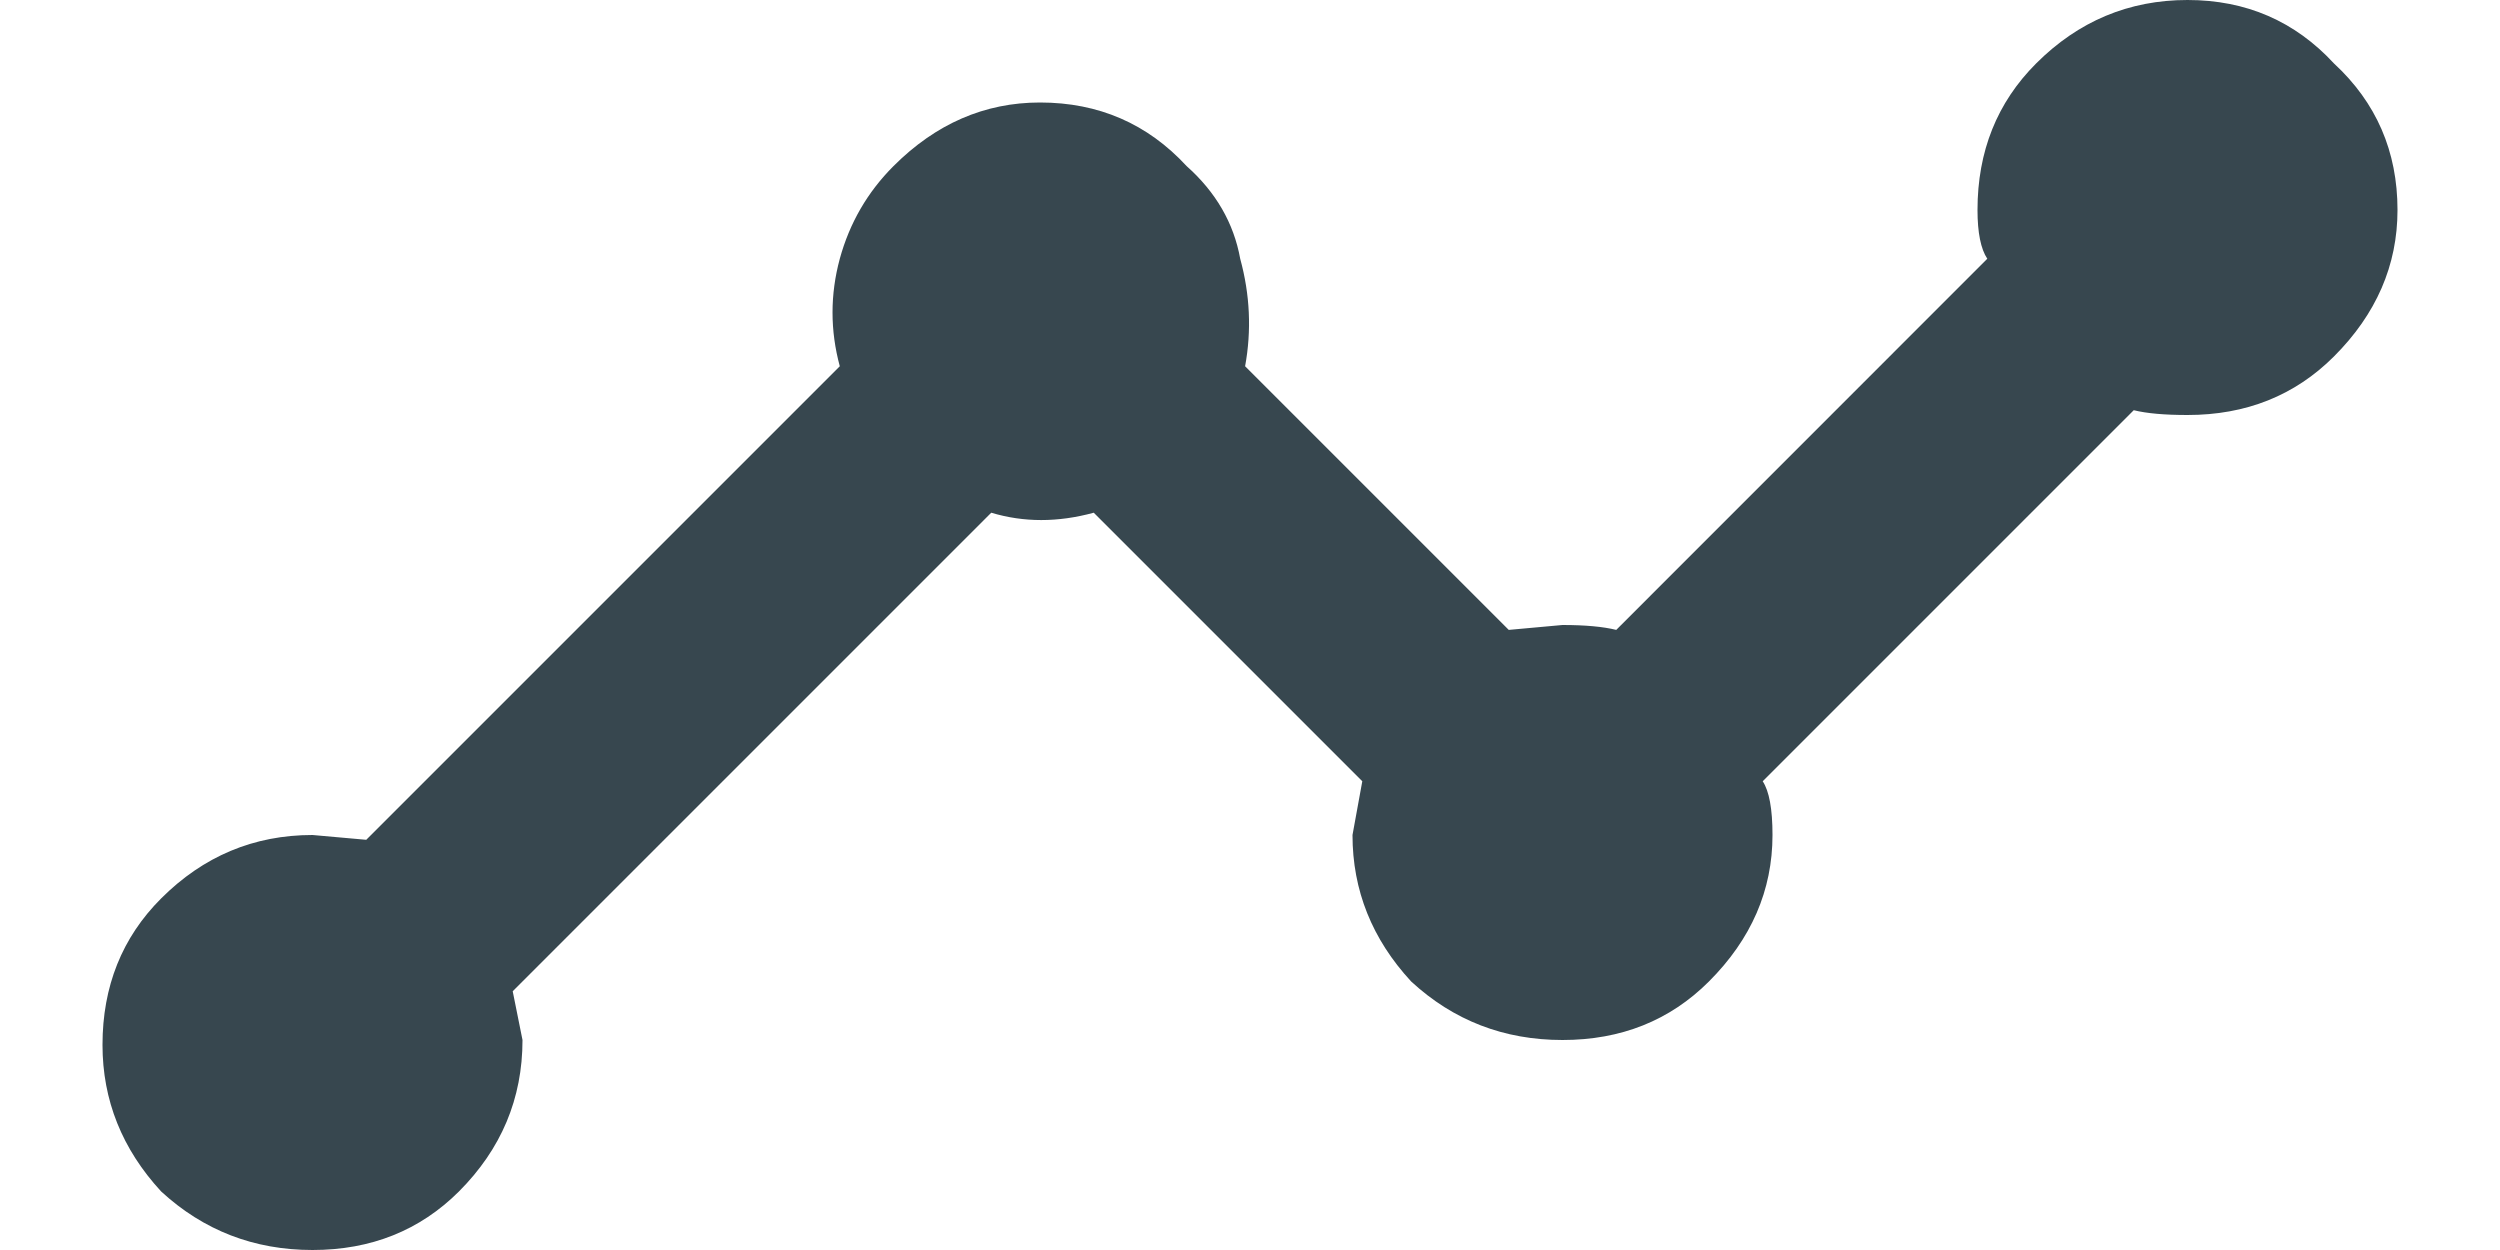 <svg width="24" height="12" viewBox="0 0 24 12" fill="none" xmlns="http://www.w3.org/2000/svg">
<path d="M3 8.016L3.516 8.062L8.062 3.516C7.969 3.172 7.969 2.828 8.062 2.484C8.156 2.141 8.328 1.844 8.578 1.594C8.984 1.188 9.453 0.984 9.984 0.984C10.547 0.984 11.016 1.188 11.391 1.594C11.672 1.844 11.844 2.141 11.906 2.484C12 2.828 12.016 3.172 11.953 3.516L14.484 6.047L15 6C15.219 6 15.391 6.016 15.516 6.047L19.078 2.484C19.016 2.391 18.984 2.234 18.984 2.016C18.984 1.453 19.172 0.984 19.547 0.609C19.953 0.203 20.438 0 21 0C21.562 0 22.031 0.203 22.406 0.609C22.812 0.984 23.016 1.453 23.016 2.016C23.016 2.547 22.812 3.016 22.406 3.422C22.031 3.797 21.562 3.984 21 3.984C20.781 3.984 20.609 3.969 20.484 3.938L16.922 7.5C16.984 7.594 17.016 7.766 17.016 8.016C17.016 8.547 16.812 9.016 16.406 9.422C16.031 9.797 15.562 9.984 15 9.984C14.438 9.984 13.953 9.797 13.547 9.422C13.172 9.016 12.984 8.547 12.984 8.016L13.078 7.5L10.5 4.922C10.156 5.016 9.828 5.016 9.516 4.922L4.922 9.516L5.016 9.984C5.016 10.547 4.812 11.031 4.406 11.438C4.031 11.812 3.562 12 3 12C2.438 12 1.953 11.812 1.547 11.438C1.172 11.031 0.984 10.562 0.984 10.031C0.984 9.469 1.172 9 1.547 8.625C1.953 8.219 2.438 8.016 3 8.016Z" fill="#37474F"/>
</svg>
